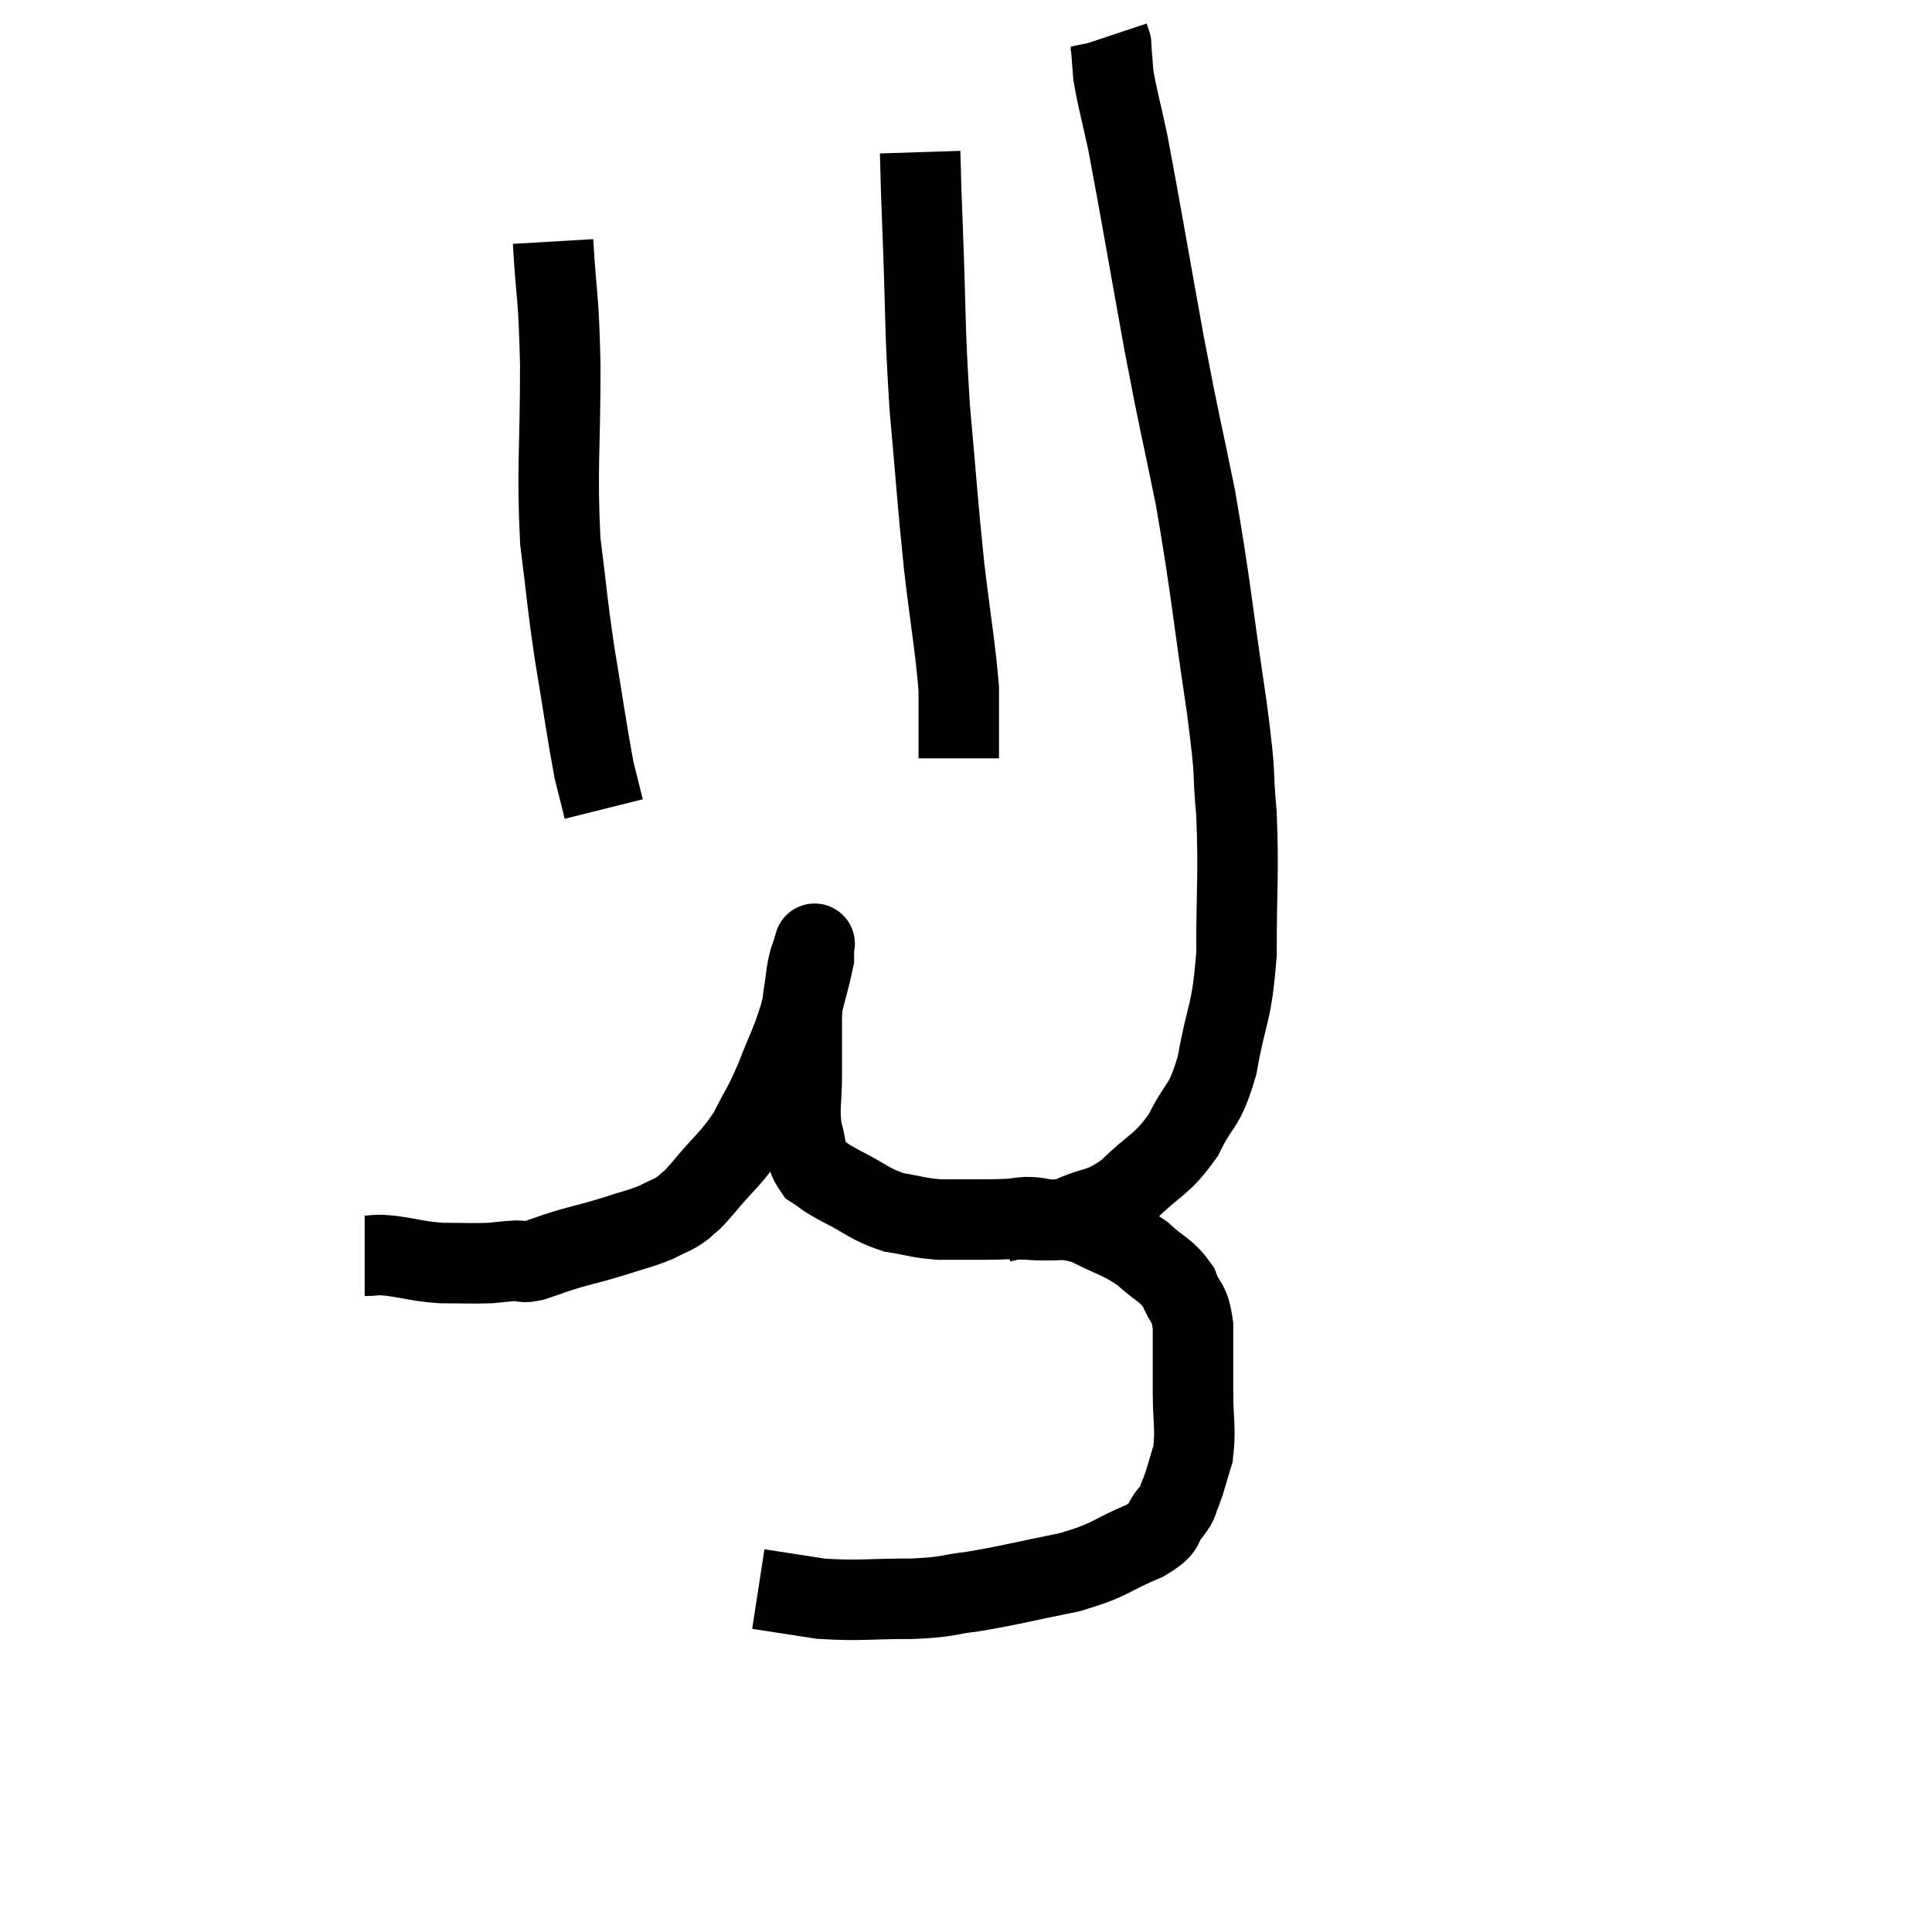 <svg width="48" height="48" viewBox="0 0 48 48" xmlns="http://www.w3.org/2000/svg"><path d="M 9.06 31.2 C 9.39 31.2, 9.24 31.155, 9.72 31.2 C 10.35 31.29, 10.365 31.335, 10.98 31.38 C 11.58 31.38, 11.715 31.395, 12.18 31.38 C 12.51 31.35, 12.57 31.335, 12.84 31.32 C 13.05 31.32, 12.93 31.395, 13.26 31.32 C 13.71 31.17, 13.665 31.17, 14.16 31.02 C 14.7 30.87, 14.7 30.885, 15.24 30.72 C 15.78 30.54, 15.885 30.54, 16.32 30.36 C 16.65 30.18, 16.695 30.21, 16.98 30 C 17.22 29.76, 17.055 29.985, 17.46 29.52 C 18.03 28.83, 18.15 28.815, 18.6 28.14 C 18.93 27.48, 18.945 27.54, 19.26 26.82 C 19.56 26.04, 19.62 26.01, 19.86 25.26 C 20.04 24.54, 20.13 24.255, 20.22 23.82 C 20.22 23.67, 20.22 23.595, 20.22 23.52 C 20.22 23.52, 20.22 23.52, 20.22 23.52 C 20.22 23.52, 20.265 23.355, 20.22 23.52 C 20.13 23.85, 20.115 23.745, 20.04 24.18 C 19.98 24.72, 19.95 24.63, 19.92 25.26 C 19.92 25.98, 19.92 25.995, 19.92 26.7 C 19.92 27.39, 19.845 27.495, 19.92 28.08 C 20.07 28.56, 19.98 28.695, 20.22 29.04 C 20.55 29.25, 20.385 29.19, 20.88 29.46 C 21.54 29.79, 21.585 29.91, 22.2 30.12 C 22.77 30.21, 22.785 30.255, 23.34 30.3 C 23.88 30.3, 23.865 30.3, 24.42 30.3 C 24.99 30.3, 24.915 30.27, 25.56 30.3 C 26.28 30.36, 26.295 30.21, 27 30.42 C 27.69 30.78, 27.81 30.75, 28.38 31.14 C 28.83 31.56, 28.965 31.53, 29.28 31.98 C 29.46 32.46, 29.55 32.295, 29.64 32.94 C 29.64 33.75, 29.64 33.765, 29.64 34.56 C 29.64 35.34, 29.715 35.49, 29.64 36.12 C 29.49 36.6, 29.475 36.72, 29.34 37.08 C 29.22 37.32, 29.325 37.26, 29.1 37.56 C 28.77 37.92, 29.07 37.905, 28.44 38.28 C 27.51 38.67, 27.645 38.745, 26.58 39.06 C 25.38 39.3, 25.155 39.375, 24.18 39.54 C 23.43 39.63, 23.625 39.675, 22.68 39.72 C 21.54 39.72, 21.36 39.78, 20.4 39.72 C 19.62 39.6, 19.23 39.54, 18.84 39.48 L 18.84 39.48" fill="none" stroke="black" stroke-width="2"></path><path d="M 24.9 30.36 C 25.2 30.3, 25.08 30.27, 25.5 30.24 C 26.04 30.24, 25.95 30.405, 26.58 30.24 C 27.3 29.91, 27.315 30.09, 28.02 29.58 C 28.71 28.89, 28.845 28.98, 29.4 28.2 C 29.82 27.33, 29.91 27.585, 30.24 26.46 C 30.48 25.08, 30.6 25.26, 30.72 23.7 C 30.72 21.96, 30.78 21.75, 30.72 20.22 C 30.6 18.9, 30.735 19.545, 30.48 17.58 C 30.09 14.97, 30.09 14.625, 29.7 12.36 C 29.31 10.44, 29.34 10.725, 28.92 8.52 C 28.47 6.03, 28.335 5.205, 28.02 3.54 C 27.84 2.7, 27.765 2.475, 27.66 1.86 C 27.63 1.47, 27.615 1.275, 27.6 1.08 C 27.6 1.08, 27.615 1.125, 27.6 1.08 L 27.54 0.9" fill="none" stroke="black" stroke-width="2"></path><path d="M 22.86 3.78 C 22.89 4.71, 22.86 4.05, 22.92 5.64 C 23.01 7.89, 22.965 8.025, 23.1 10.14 C 23.28 12.12, 23.28 12.36, 23.46 14.1 C 23.64 15.6, 23.73 16.05, 23.82 17.1 C 23.82 17.7, 23.82 17.865, 23.82 18.3 L 23.82 18.84" fill="none" stroke="black" stroke-width="2"></path><path d="M 13.74 6 C 13.83 7.53, 13.875 7.2, 13.92 9.06 C 13.92 11.25, 13.83 11.64, 13.92 13.44 C 14.1 14.85, 14.07 14.835, 14.28 16.26 C 14.52 17.7, 14.58 18.18, 14.76 19.14 C 14.88 19.62, 14.94 19.86, 15 20.1 L 15 20.1" fill="none" stroke="black" stroke-width="2"></path></svg>